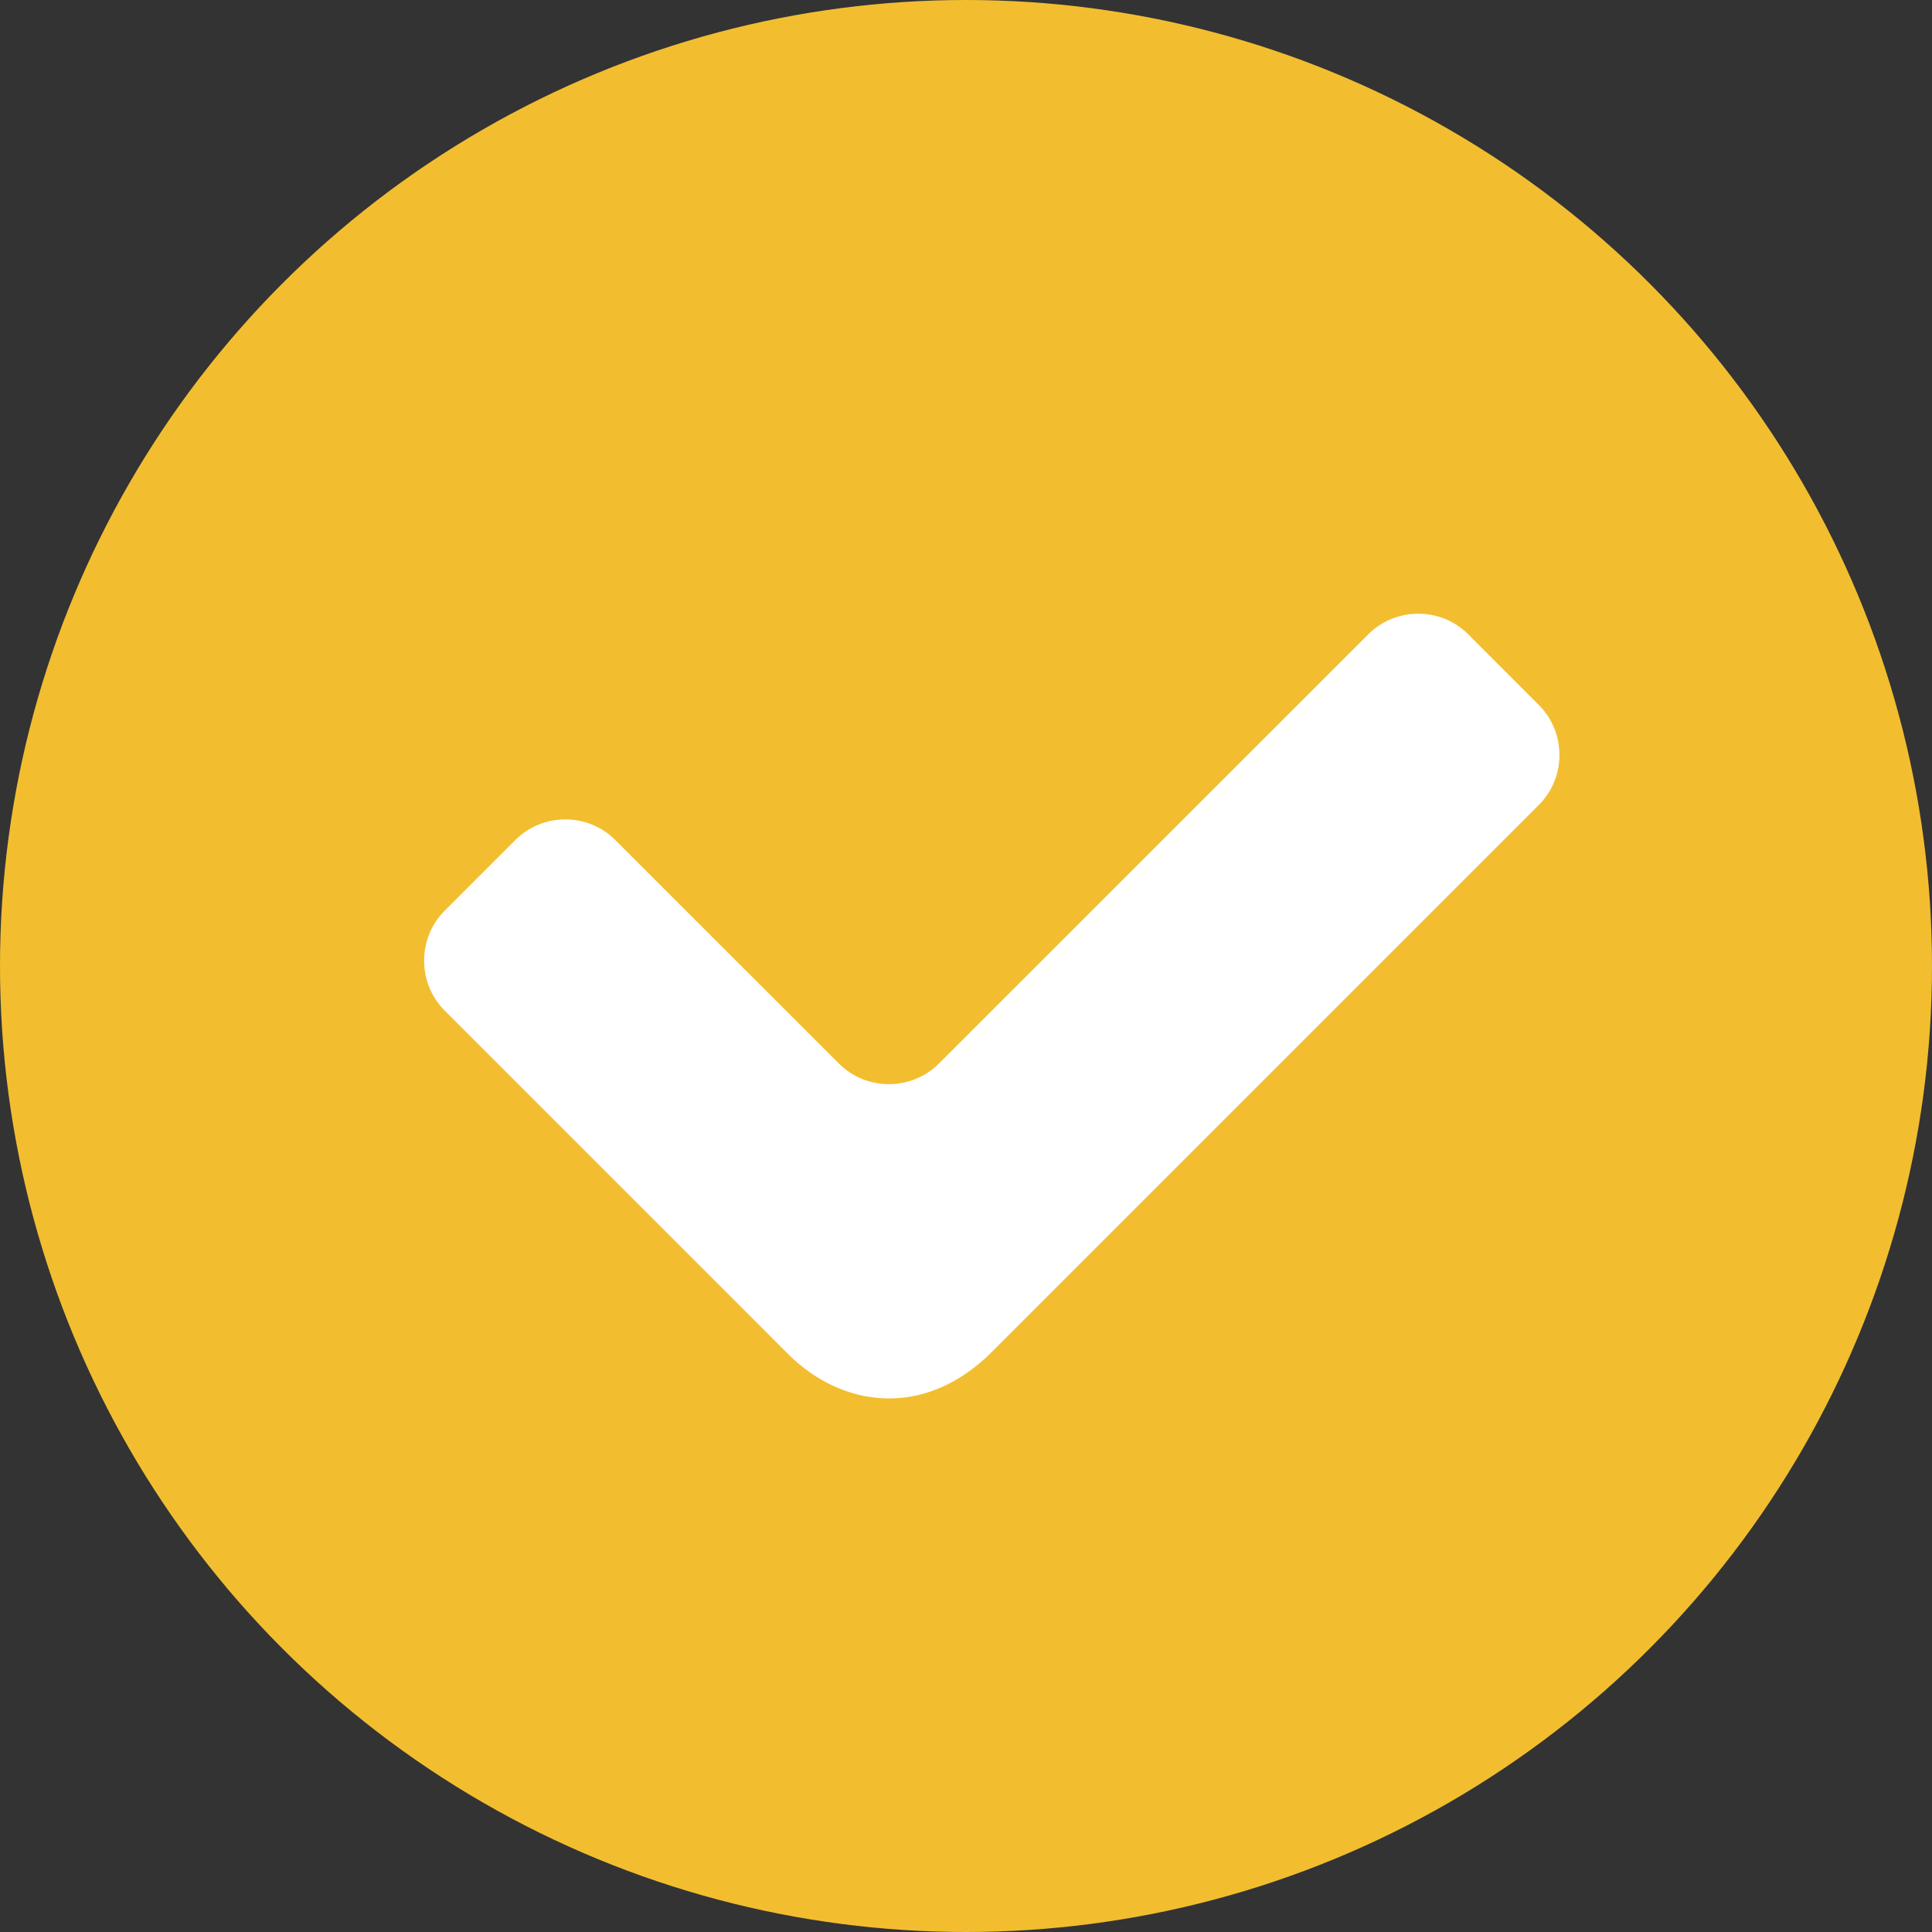 <?xml version="1.0" encoding="iso-8859-1"?>
<!-- Generator: Adobe Illustrator 17.0.1, SVG Export Plug-In . SVG Version: 6.00 Build 0)  -->
<!DOCTYPE svg PUBLIC "-//W3C//DTD SVG 1.1//EN" "http://www.w3.org/Graphics/SVG/1.1/DTD/svg11.dtd">
<svg version="1.1" id="Layer_1" xmlns="http://www.w3.org/2000/svg" xmlns:xlink="http://www.w3.org/1999/xlink" x="0px" y="0px"
	 width="32px" height="32px" viewBox="0 0 32 32" style="enable-background:new 0 0 32 32;" xml:space="preserve">
<rect x="0" y="0" width="32" height="32" fill="#333333" stroke="none"/>
<g id="icon-lock-installed">
	<rect id="icon-lock-installed_1_" style="opacity:0;fill:#FFFFFF;" width="32" height="32"/>
	<g>
		<g>
			<circle style="fill:#F2BE30;" cx="16" cy="16" r="16"/>
		</g>
		<path style="fill:#FFFFFF;" d="M15.551,17.616c-0.456,0.455-1.201,0.455-1.656,0l-3.704-3.703c-0.455-0.455-1.2-0.455-1.655,0
			l-1.17,1.17c-0.455,0.455-0.455,1.2,0,1.656l3.704,3.704c0.455,0.455,1.201,1.201,1.656,1.656l0.324,0.325
			c0.896,0.896,2.265,1.081,3.377-0.031l0.293-0.293c0.455-0.455,1.201-1.201,1.656-1.656l7.112-7.112
			c0.455-0.455,0.455-1.2,0-1.655l-1.17-1.171c-0.455-0.455-1.2-0.455-1.655,0L15.551,17.616z"/>
	</g>
</g>
</svg>
